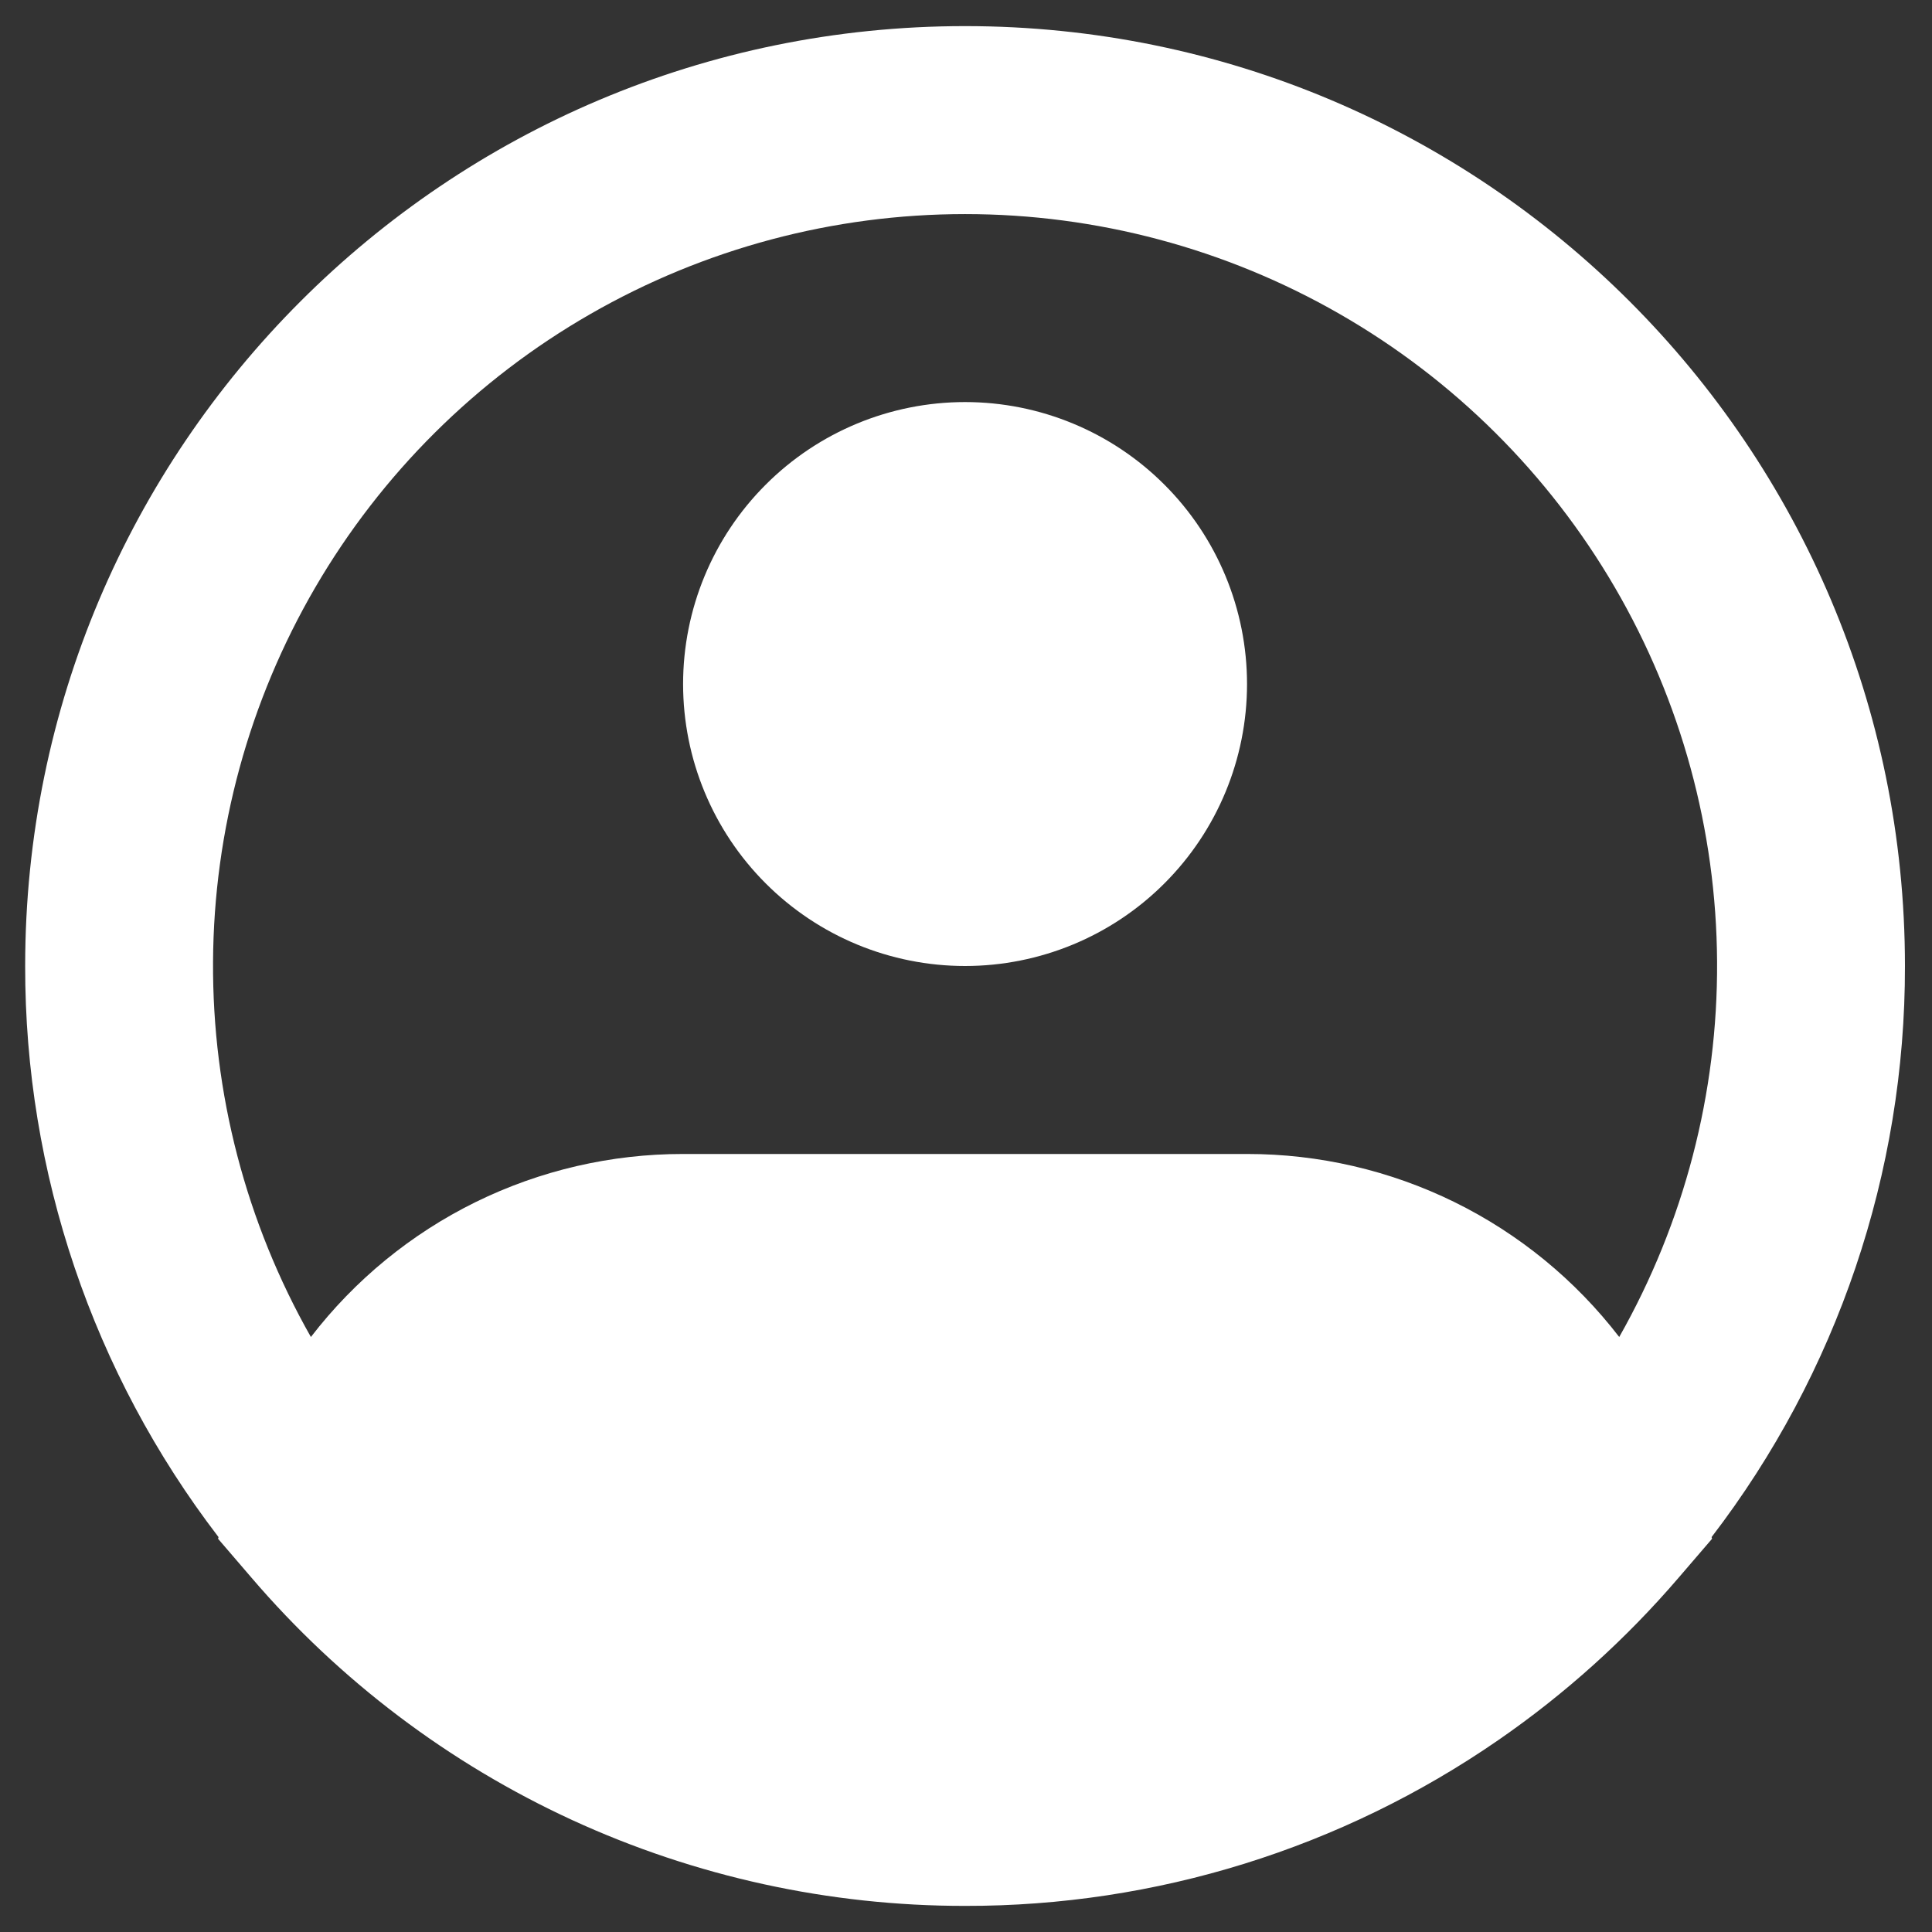 <svg width="37" height="37" viewBox="0 0 37 37" fill="none" xmlns="http://www.w3.org/2000/svg">
<rect x="0" y="0" width="37" height="37" fill="#333333" stroke="none"/>
<path fill-rule="evenodd" clip-rule="evenodd" d="M18.482 4.1C15.963 4.1 13.489 4.76 11.305 6.015C9.121 7.269 7.305 9.075 6.037 11.251C4.769 13.428 4.094 15.898 4.08 18.417C4.065 20.936 4.711 23.414 5.954 25.605C6.794 24.513 7.873 23.629 9.109 23.021C10.345 22.414 11.705 22.099 13.082 22.1H23.882C25.259 22.099 26.618 22.414 27.854 23.021C29.09 23.629 30.17 24.513 31.01 25.605C32.252 23.414 32.899 20.936 32.884 18.417C32.87 15.898 32.195 13.428 30.927 11.251C29.659 9.075 27.843 7.269 25.659 6.015C23.475 4.76 21 4.1 18.482 4.1ZM32.779 29.437C35.186 26.299 36.488 22.454 36.482 18.5C36.482 8.559 28.423 0.5 18.482 0.5C8.541 0.5 0.482 8.559 0.482 18.5C0.476 22.454 1.778 26.299 4.185 29.437L4.176 29.469L4.815 30.213C6.503 32.186 8.599 33.77 10.958 34.856C13.318 35.941 15.885 36.502 18.482 36.5C22.131 36.507 25.695 35.398 28.697 33.323C29.977 32.439 31.137 31.393 32.149 30.213L32.788 29.469L32.779 29.437ZM18.482 7.7C17.05 7.7 15.676 8.269 14.664 9.282C13.651 10.294 13.082 11.668 13.082 13.1C13.082 14.532 13.651 15.906 14.664 16.918C15.676 17.931 17.05 18.5 18.482 18.5C19.914 18.5 21.288 17.931 22.3 16.918C23.313 15.906 23.882 14.532 23.882 13.1C23.882 11.668 23.313 10.294 22.3 9.282C21.288 8.269 19.914 7.7 18.482 7.7Z" fill="white"/>
</svg>
